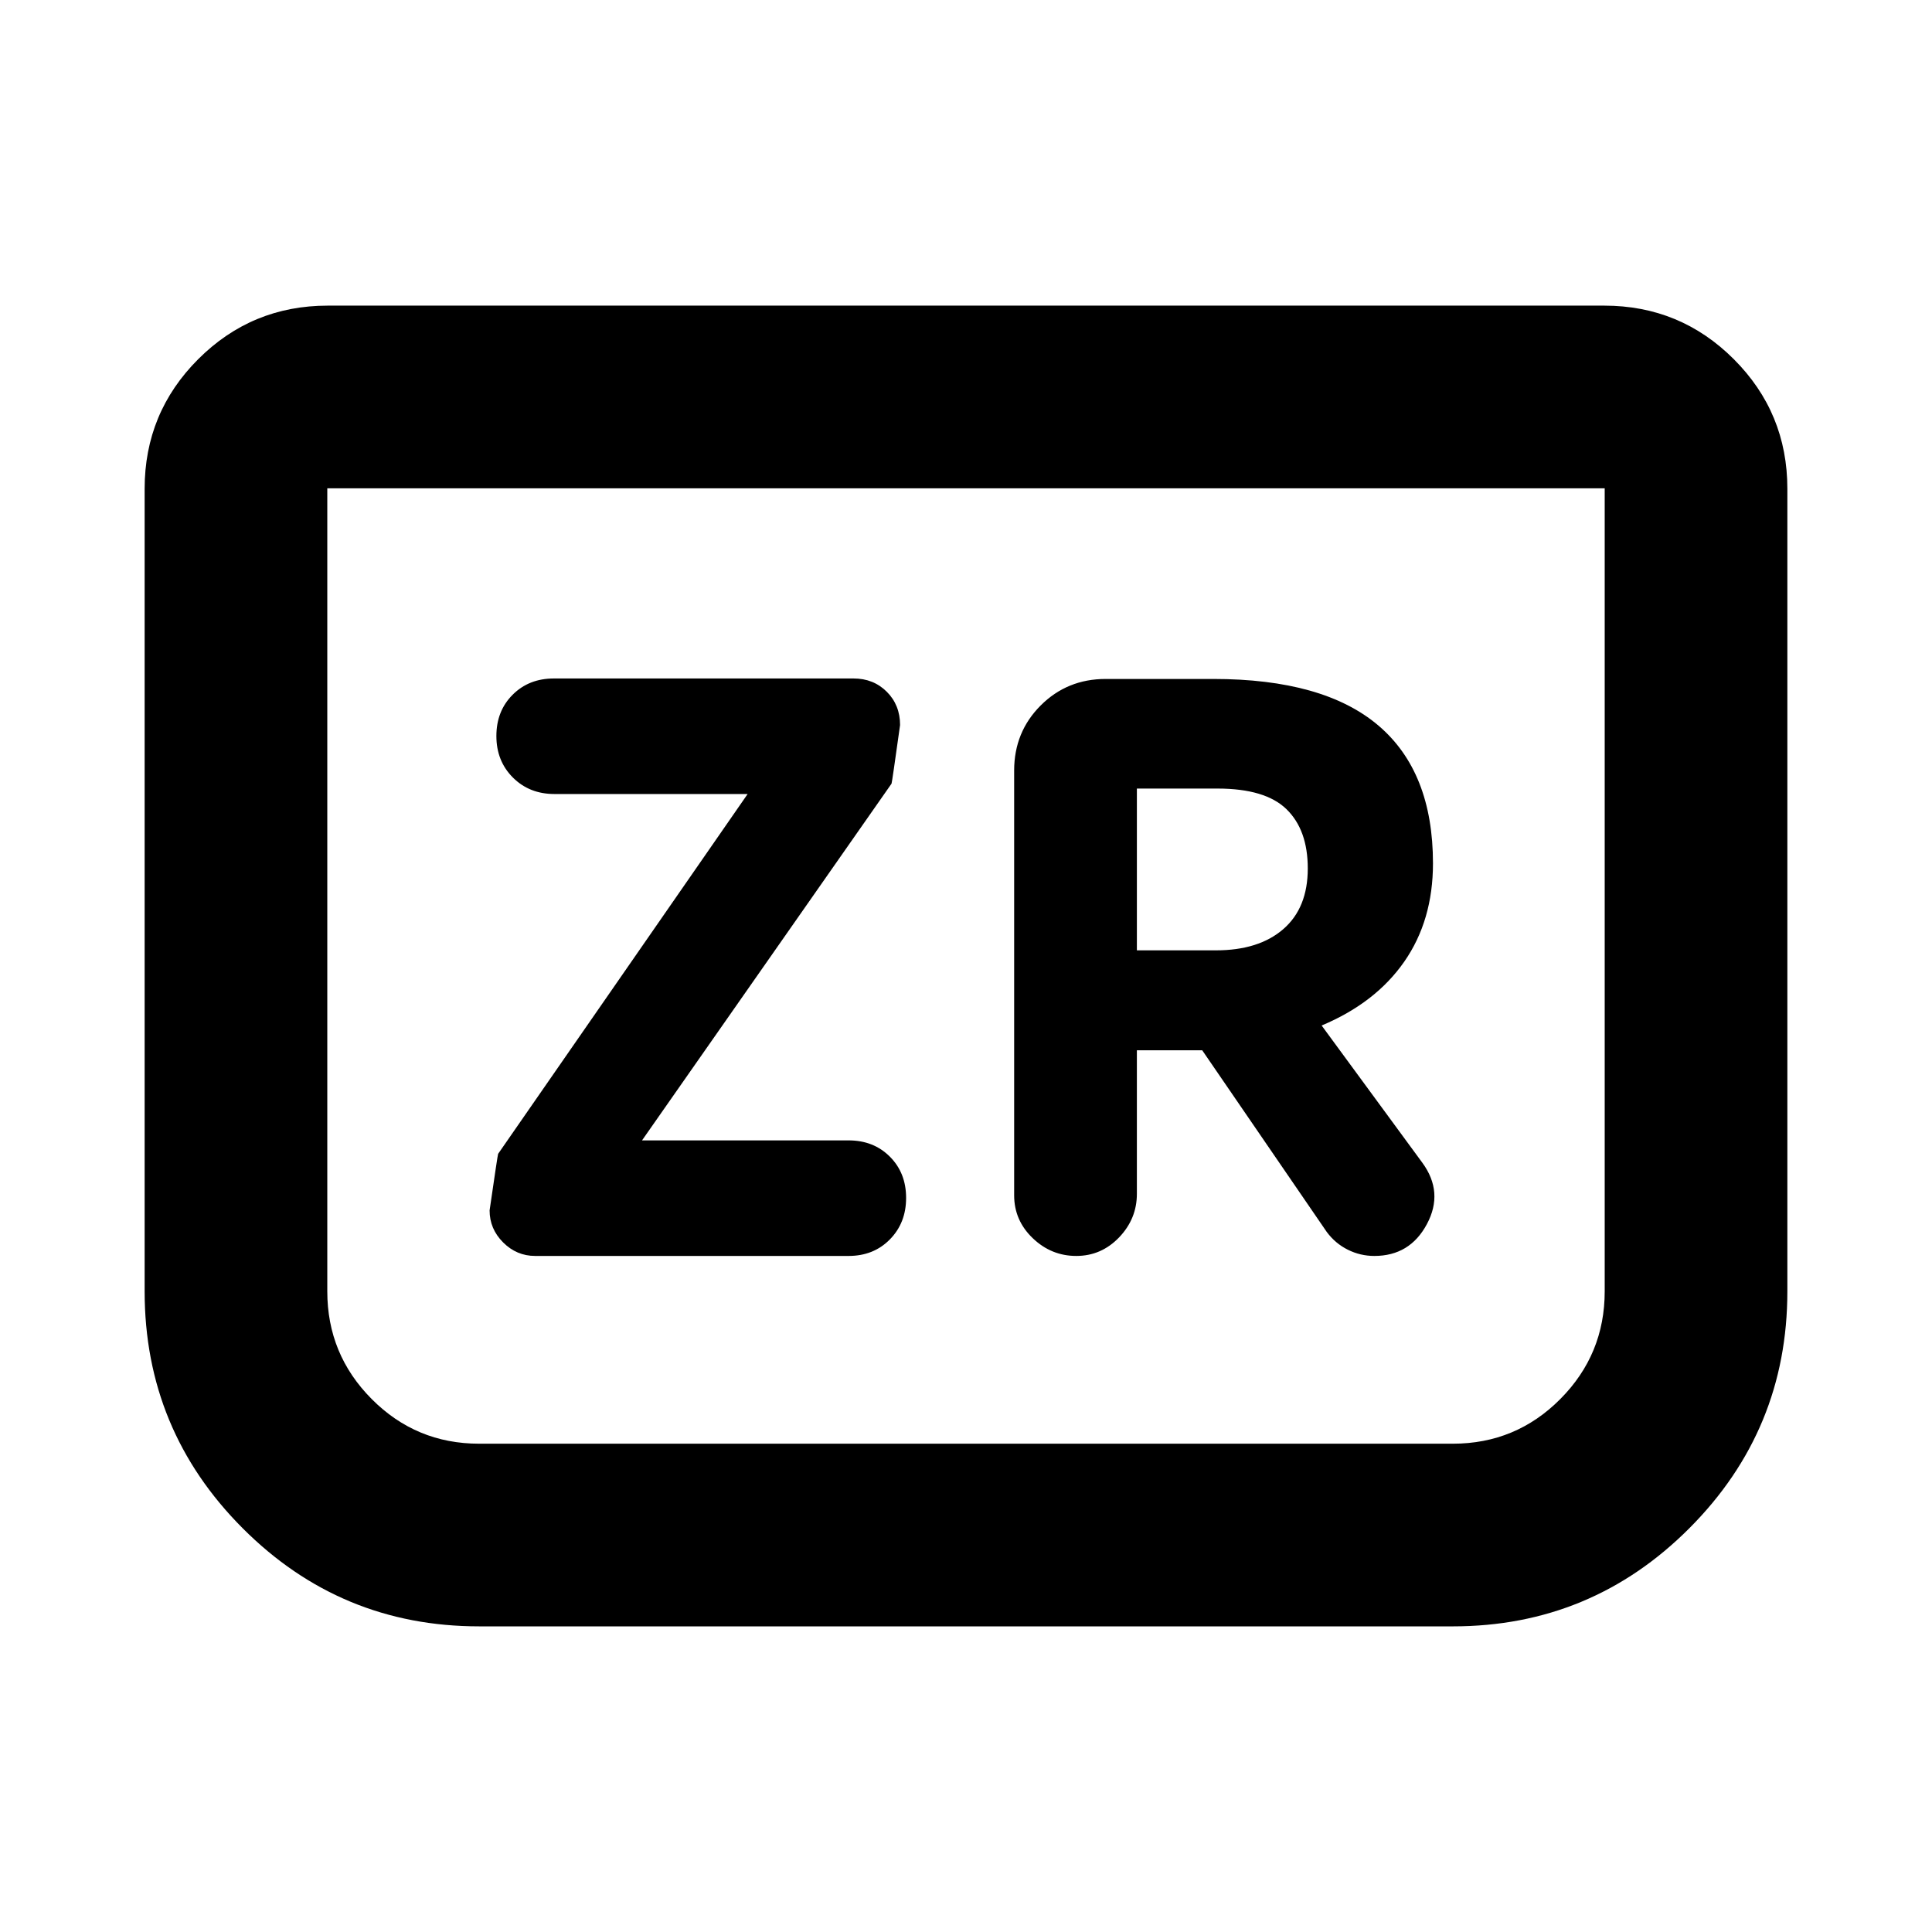 <svg xmlns="http://www.w3.org/2000/svg" height="24" viewBox="0 -960 960 960" width="24"><path d="M265.91-335.93h155.74q12.44 0 20.51-8.2 8.08-8.2 8.08-20.63 0-12.44-8.08-20.51-8.07-8.08-20.51-8.08H319.02L443-570.61q.24-.48 4.24-29.11 0-9.95-6.6-16.55-6.6-6.6-16.55-6.6H275.24q-12.44 0-20.51 8.08-8.08 8.07-8.08 20.51 0 12.43 8.2 20.63 8.19 8.19 20.63 8.19h96.02L247.52-386.67q-.24.47-4.24 28.1 0 9.2 6.72 15.92 6.72 6.72 15.91 6.72Zm299-102.2h32.46l61.89 90.28q4.24 5.72 10.46 8.82 6.21 3.1 13.17 3.1 17.68 0 26.13-15.82 8.46-15.82-2.26-30.49l-50.04-68.19q26.8-11.24 41.06-31.74 14.26-20.5 14.26-48.83 0-45.48-27.19-68.55-27.2-23.08-81.96-23.08h-53.46q-19.15 0-32.32 13.17-13.18 13.18-13.18 32.33v211.09q0 12.43 9.22 21.27t21.65 8.84q12.44 0 21.28-9.22 8.83-9.22 8.83-21.65v-71.33Zm0-49.65v-80.39h40.02q23.85 0 34.37 10.3 10.53 10.3 10.53 29.39 0 19.61-12.17 30.15-12.16 10.55-33.49 10.55h-39.26Zm323.22-229.35v398.8q0 68.87-48.67 117.67-48.68 48.79-117.55 48.79H238.09q-68.87 0-117.55-48.79-48.67-48.8-48.67-117.67v-398.8q0-37.78 26.61-64.39t64.39-26.61h634.26q37.78 0 64.39 26.61t26.61 64.39Zm-90.76-.24H162.63v399.04q0 31.33 22.07 53.51 22.06 22.19 53.39 22.19h483.82q31.33 0 53.39-22.19 22.07-22.18 22.07-53.51v-399.04Zm0 0H162.63h634.74Z"/></svg>